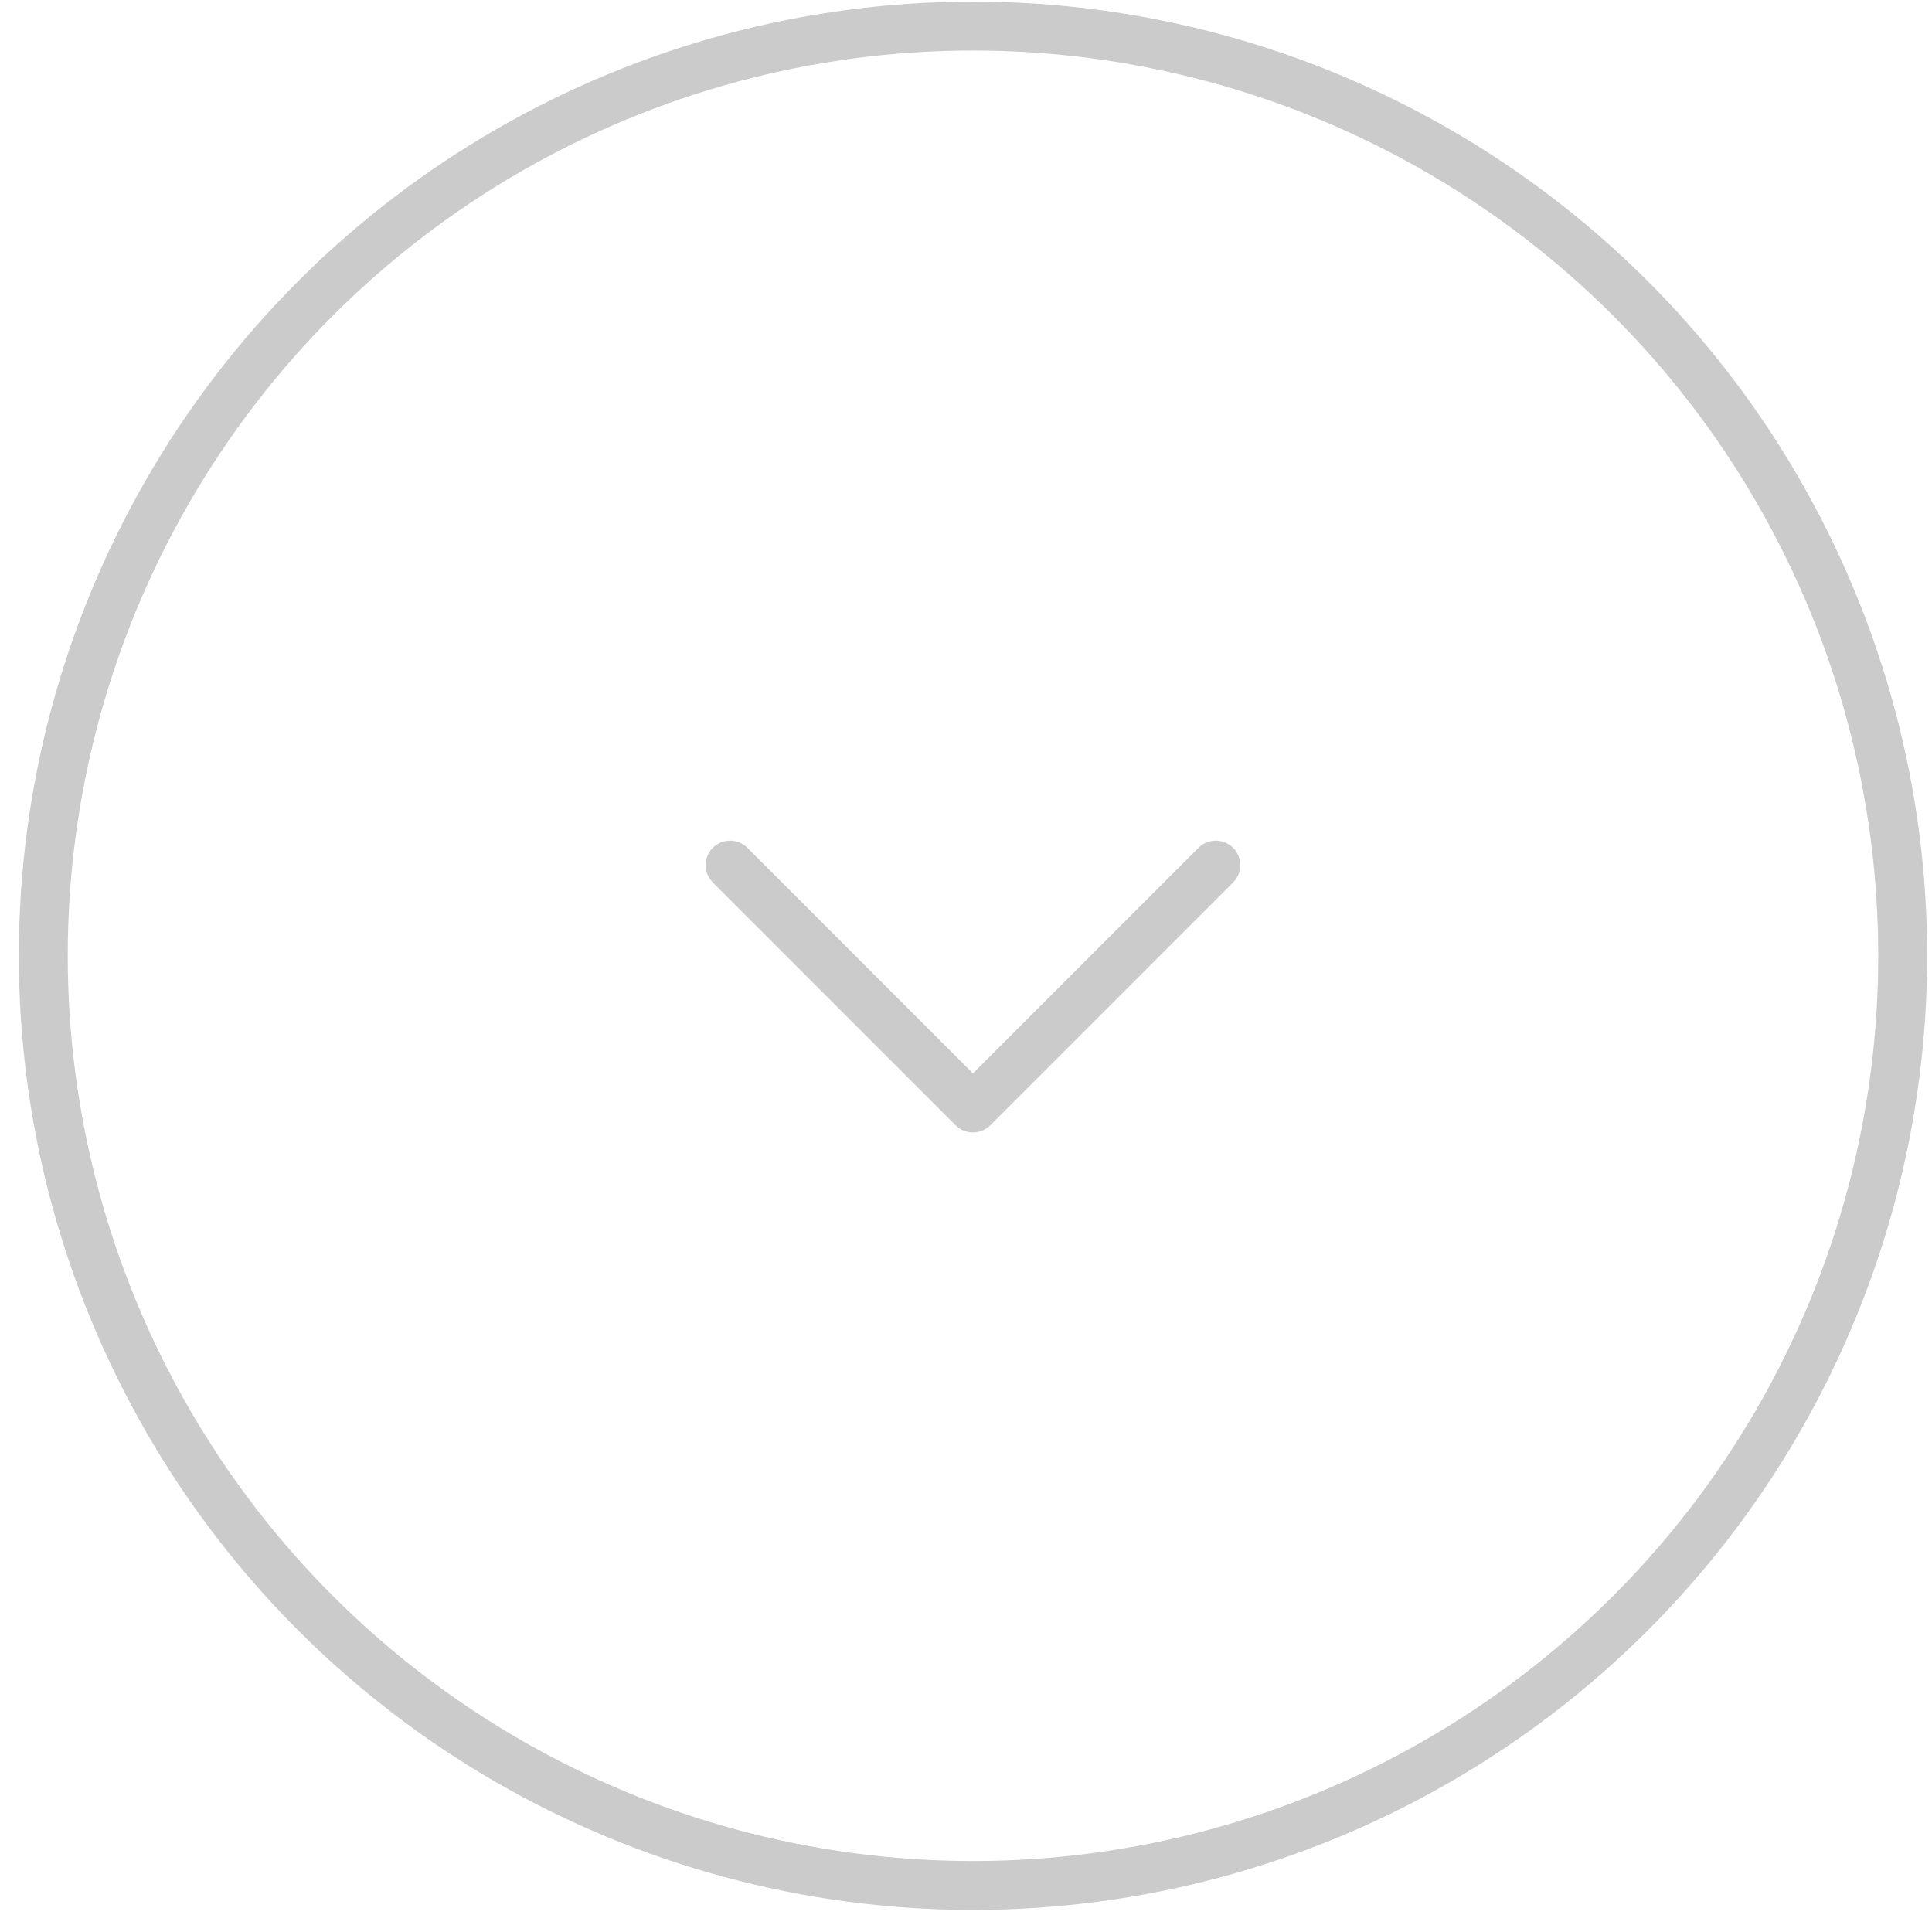 <svg width="79" height="79" viewBox="0 0 79 79" fill="none" xmlns="http://www.w3.org/2000/svg">
<circle r="38.016" transform="matrix(-4.37114e-08 1 1 4.37114e-08 39.786 39.082)" stroke="#CBCBCB" stroke-width="2"/>
<path d="M29.854 35.375L39.784 45.306L49.715 35.375" stroke="#CBCBCB" stroke-width="2" stroke-linecap="round" stroke-linejoin="round"/>
</svg>
